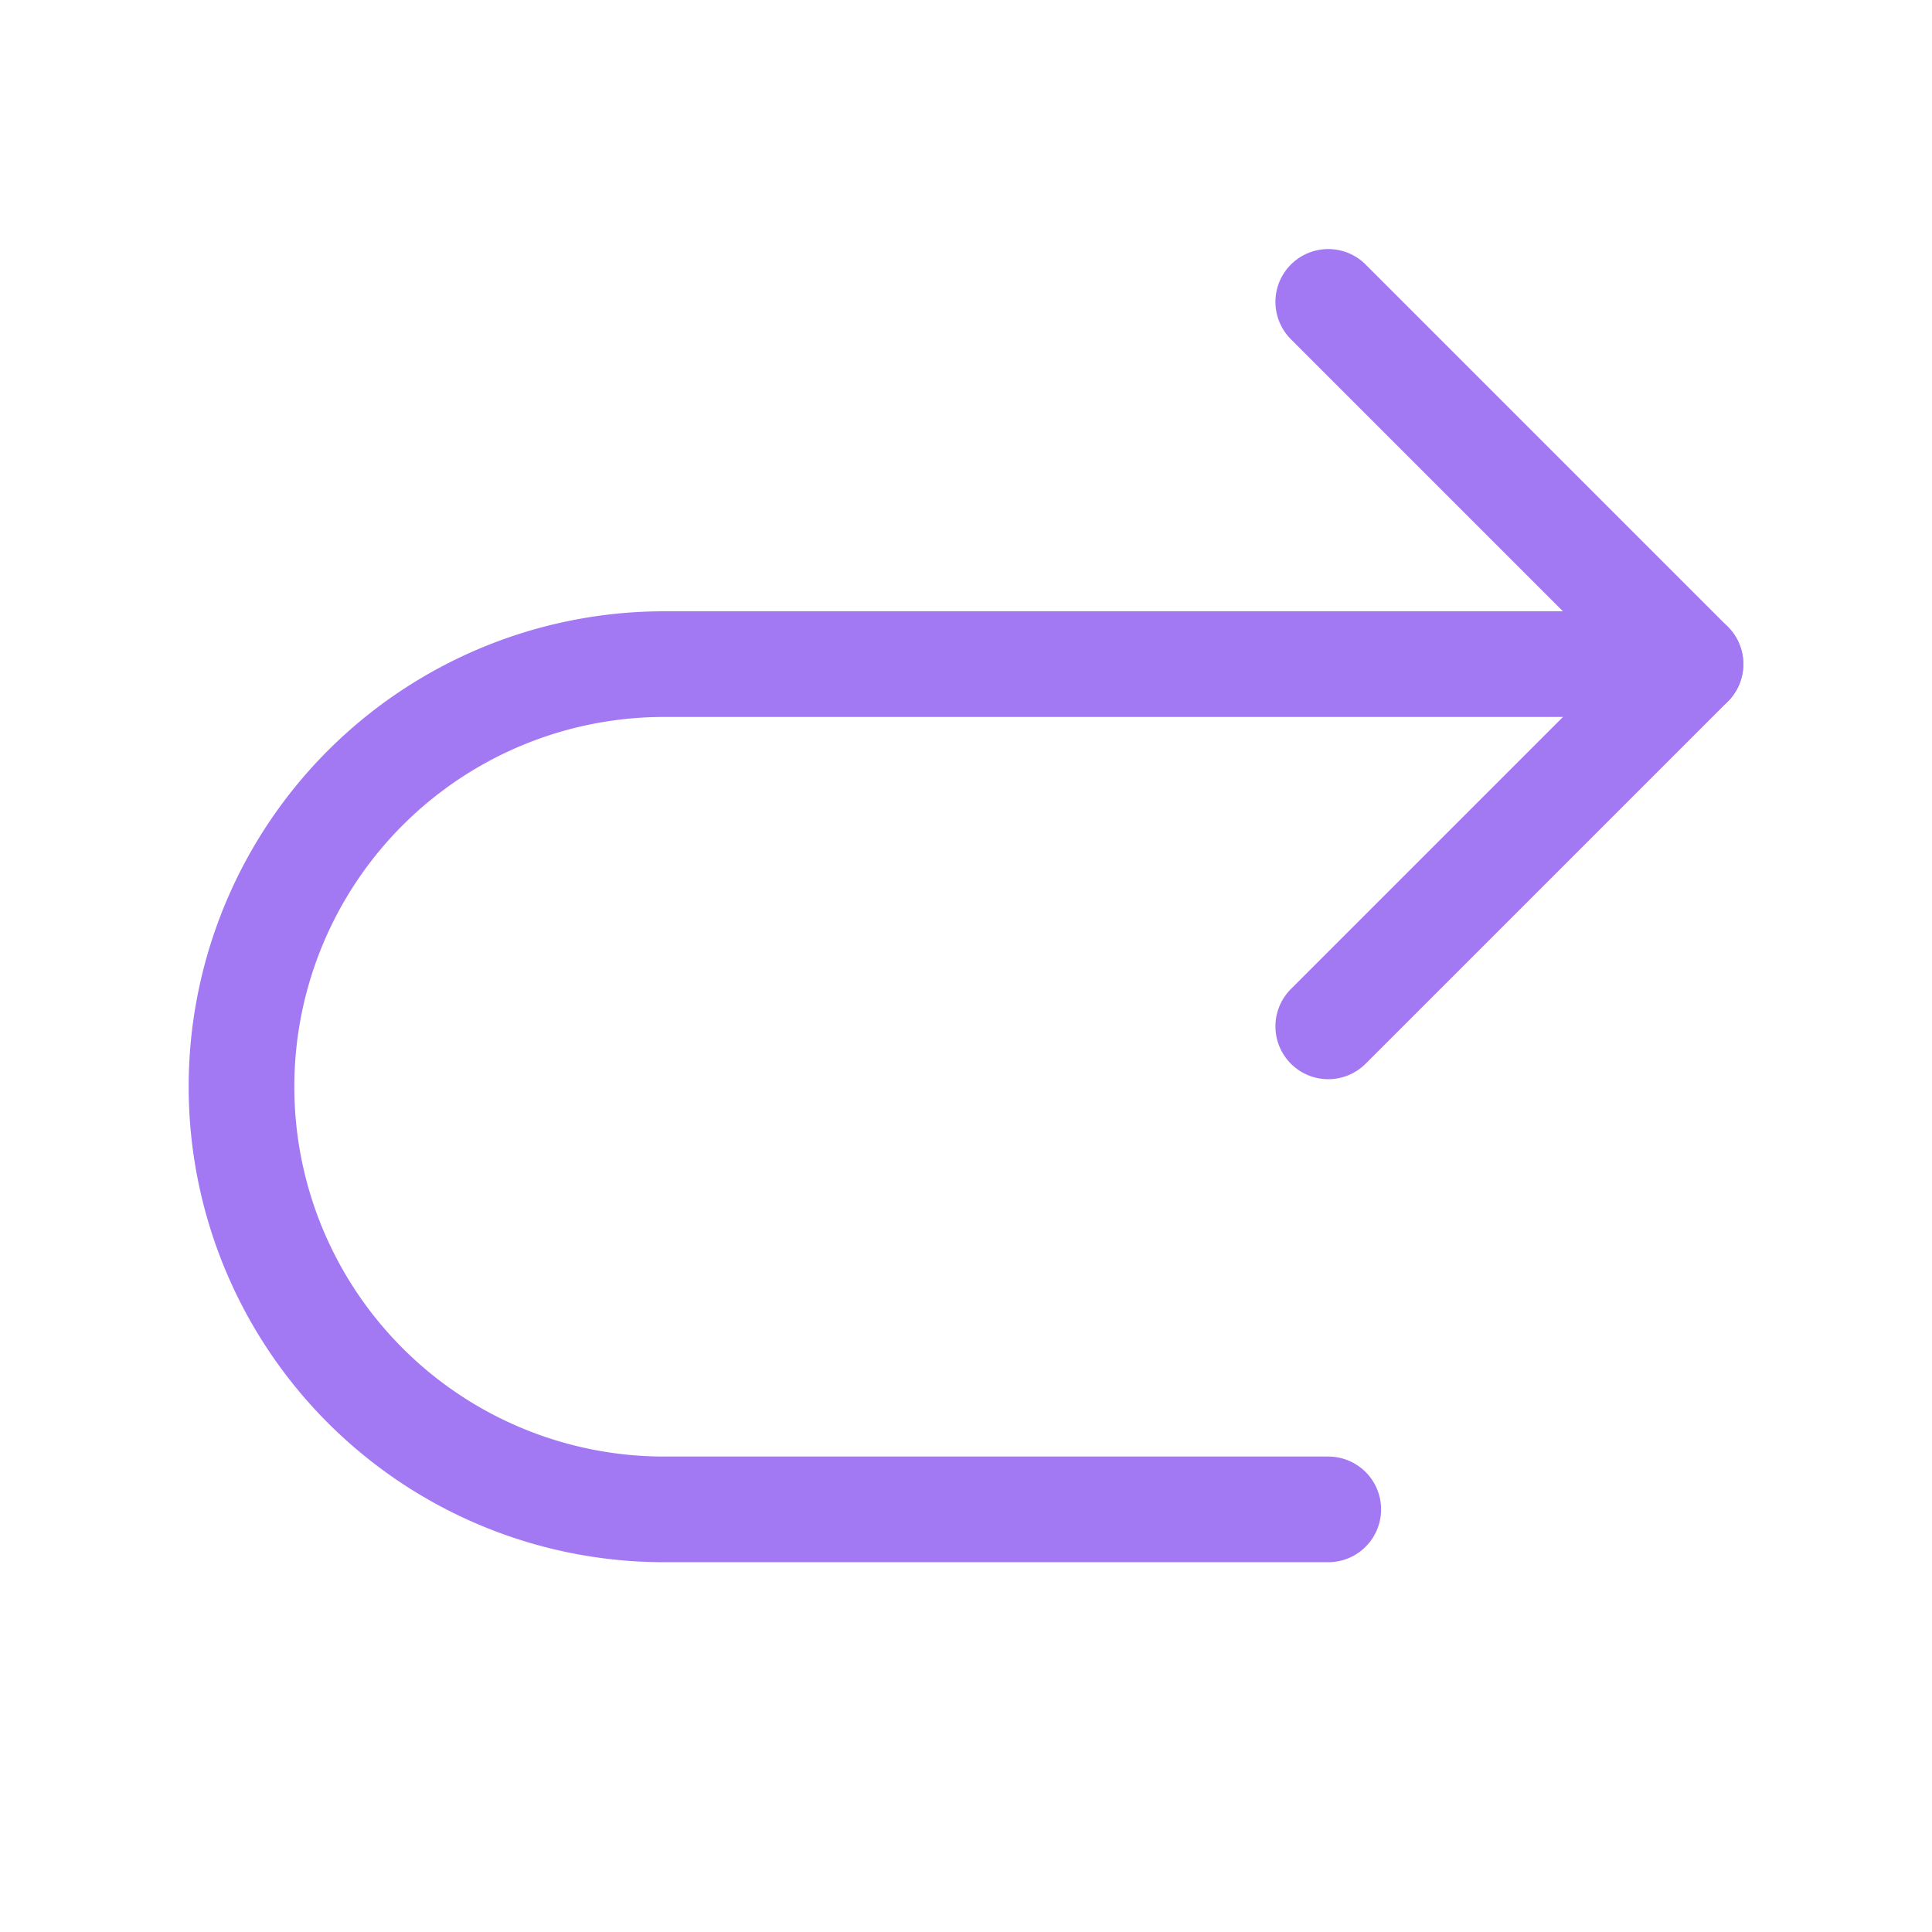 <?xml version="1.0" ?><svg viewBox="0 0 256 256" xmlns="http://www.w3.org/2000/svg"><rect fill="none" height="256" width="256"/><polyline fill="none" points="176 136 224 88 176 40" stroke="#a378f3" stroke-linecap="round" stroke-linejoin="round" stroke-width="14"/><path d="M176,200H88a56,56,0,0,1-56-56h0A56,56,0,0,1,88,88H224" fill="none" stroke="#a378f3" stroke-linecap="round" stroke-linejoin="round" stroke-width="14"/></svg>
